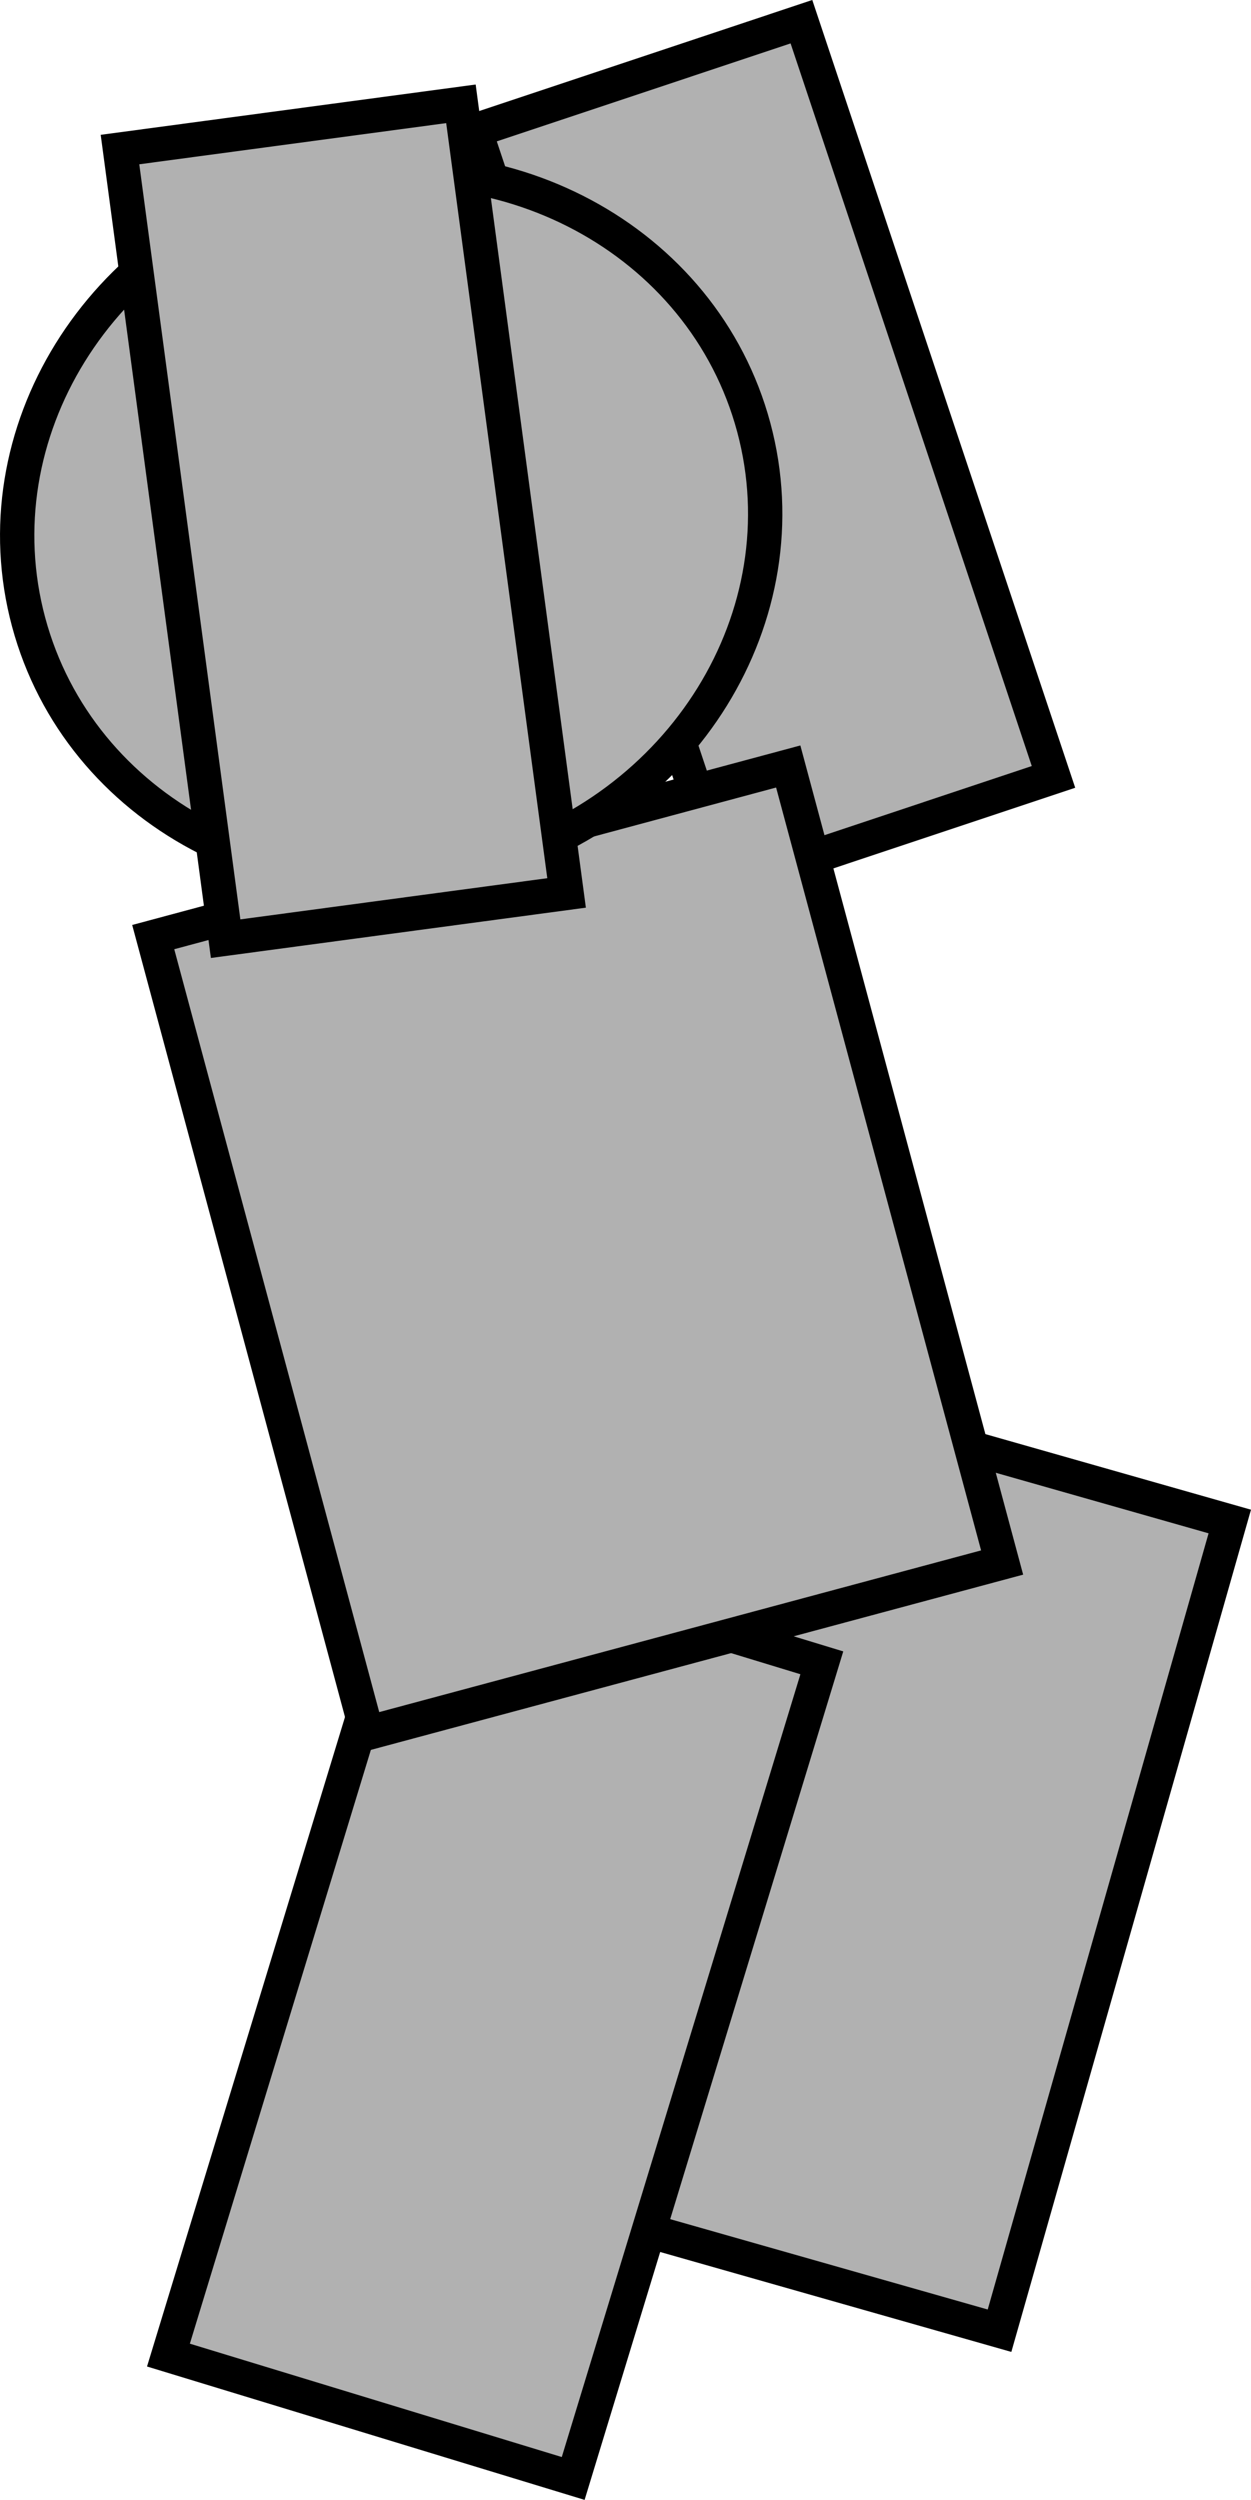 <svg version="1.1" xmlns="http://www.w3.org/2000/svg" xmlns:xlink="http://www.w3.org/1999/xlink" width="54.663" height="109.234" viewBox="0,0,54.663,109.234"><g transform="translate(-219.582,-123.762)"><g data-paper-data="{&quot;isPaintingLayer&quot;:true}" fill="#b1b1b1" fill-rule="nonzero" stroke="#000000" stroke-width="1.5" stroke-linecap="butt" stroke-linejoin="miter" stroke-miterlimit="10" stroke-dasharray="" stroke-dashoffset="0" style="mix-blend-mode: normal"><path d="M254.601,124.71l11.014,32.999l-14.26,4.755l-11.014,-32.999z" data-paper-data="{&quot;index&quot;:null}"/><path d="M245.711,220.611l10.061,-35.359l17.546,4.993l-10.061,35.359z"/><path d="M226.942,226.669l10.864,-35.64l17.686,5.391l-10.864,35.64z"/><path d="M235.623,199.492l-9.346,-34.783l27.747,-7.455l9.346,34.783c0,0 -7.178,1.929 -11.296,3.035c-4.97,1.335 -16.451,4.42 -16.451,4.42z"/><path d="M252.517,142.433c2.208,8.219 -3.094,16.788 -11.843,19.138c-8.749,2.351 -17.632,-2.406 -19.841,-10.625c-2.208,-8.219 3.094,-16.788 11.843,-19.138c8.749,-2.351 17.632,2.406 19.841,10.625z" data-paper-data="{&quot;index&quot;:null}"/><path d="M239.723,128.298l4.616,34.481l-14.898,1.999l-4.616,-34.481z" data-paper-data="{&quot;index&quot;:null}"/></g></g></svg>